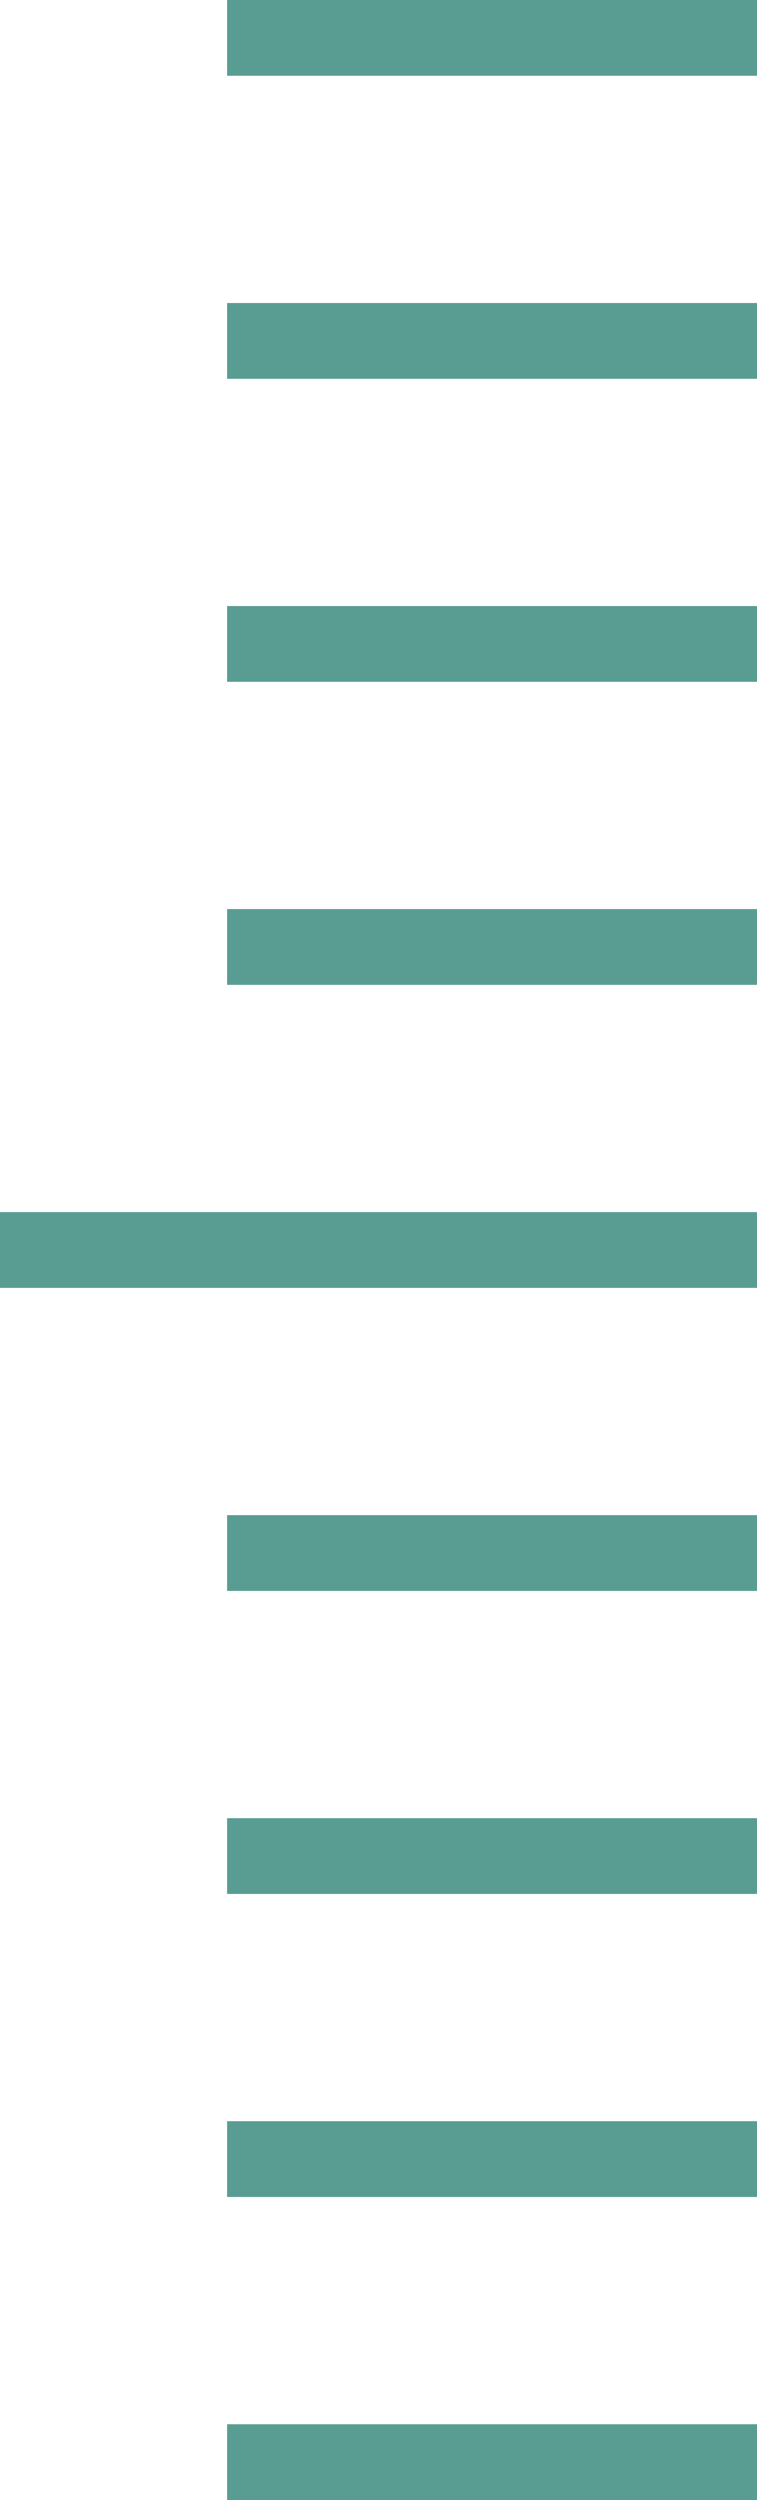 <svg width="20" height="66" viewBox="0 0 20 66" fill="none" xmlns="http://www.w3.org/2000/svg">
<path d="M20 64V66H6V64H20ZM20 56V58H6V56H20ZM20 48V50H6V48H20ZM20 40V42H6V40H20ZM20 32V34H0V32H20ZM20 24V26H6V24H20ZM20 16V18H6V16H20ZM20 8V10H6V8H20ZM20 0V2H6V0H20Z" fill="#599D92"/>
</svg>

